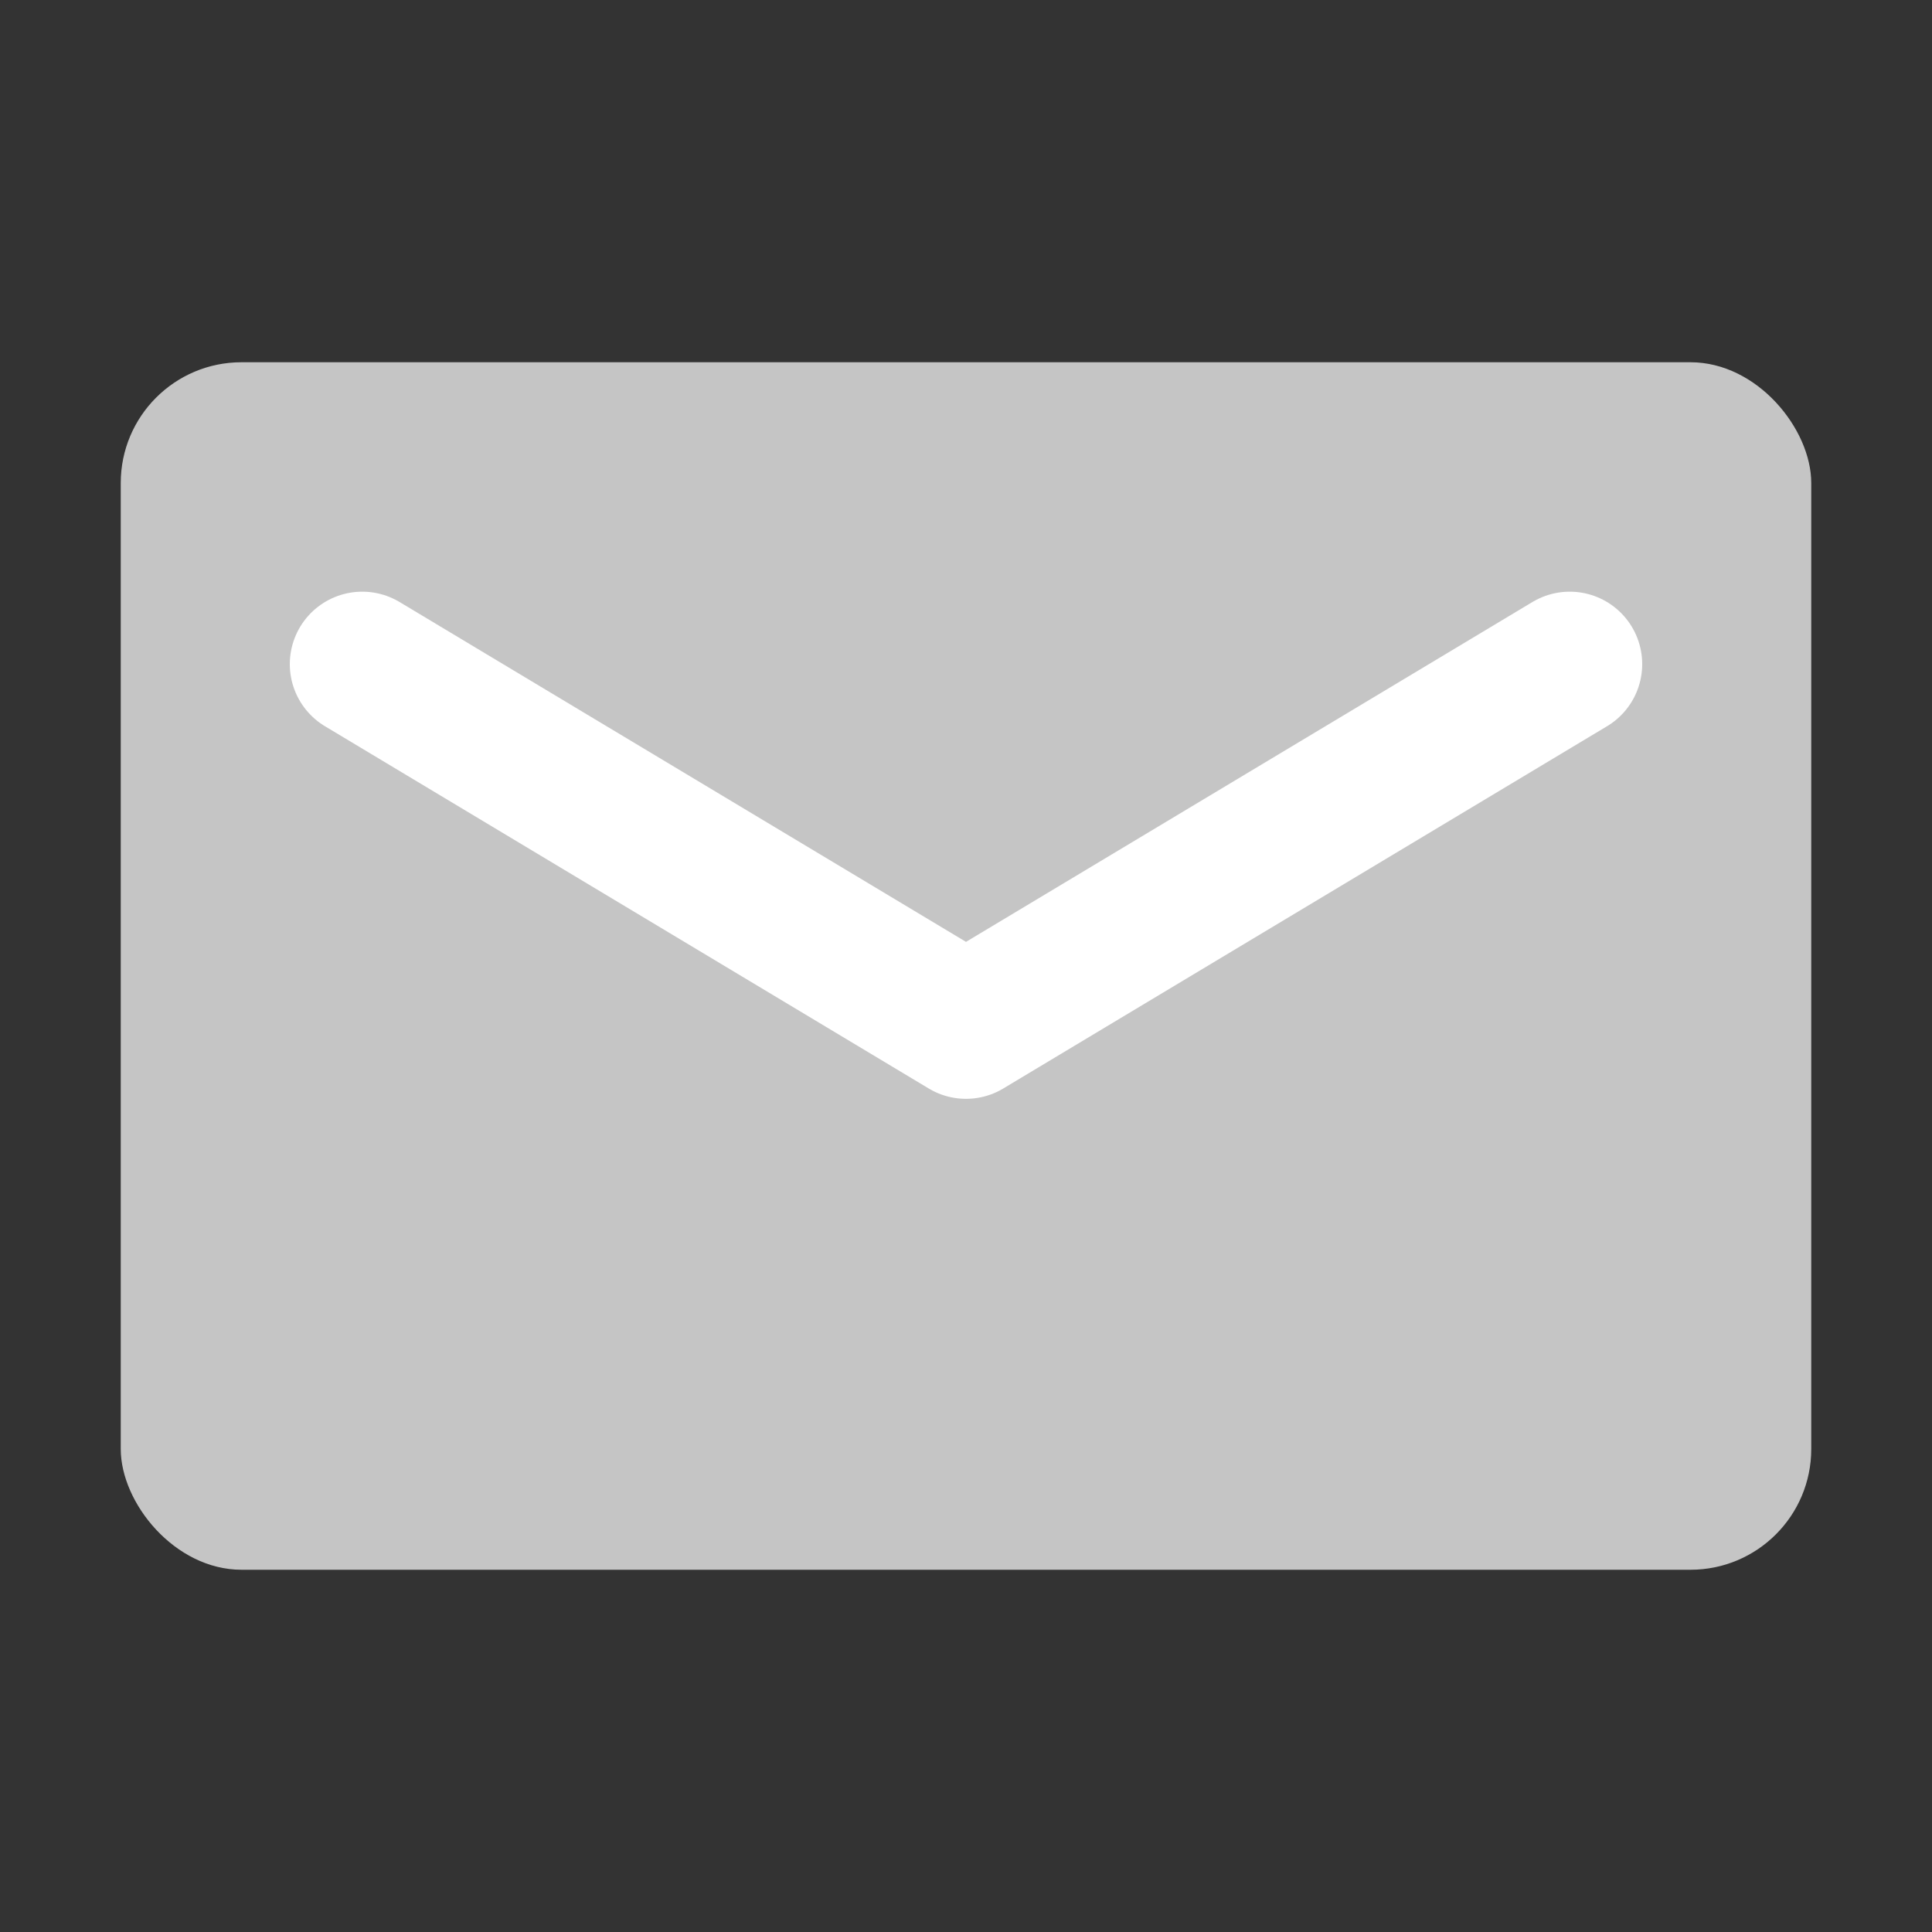 <svg width="16" height="16" viewBox="0 0 16 16" xmlns="http://www.w3.org/2000/svg">
    <rect x="0" y="0" width="16" height="16" fill="#333333" stroke="none"/>
    <g fill="none" fill-rule="evenodd">
        <path d="M0 0h16v16H0z"/>
        <g transform="translate(1 3)">
            <rect fill="#C5C5C5" width="14" height="10" rx="1"/>
            <path stroke="#FFF" stroke-width="1.2" stroke-linecap="round" stroke-linejoin="round" d="m12 2.5-5 3-5-3"/>
        </g>
    </g>
</svg>
